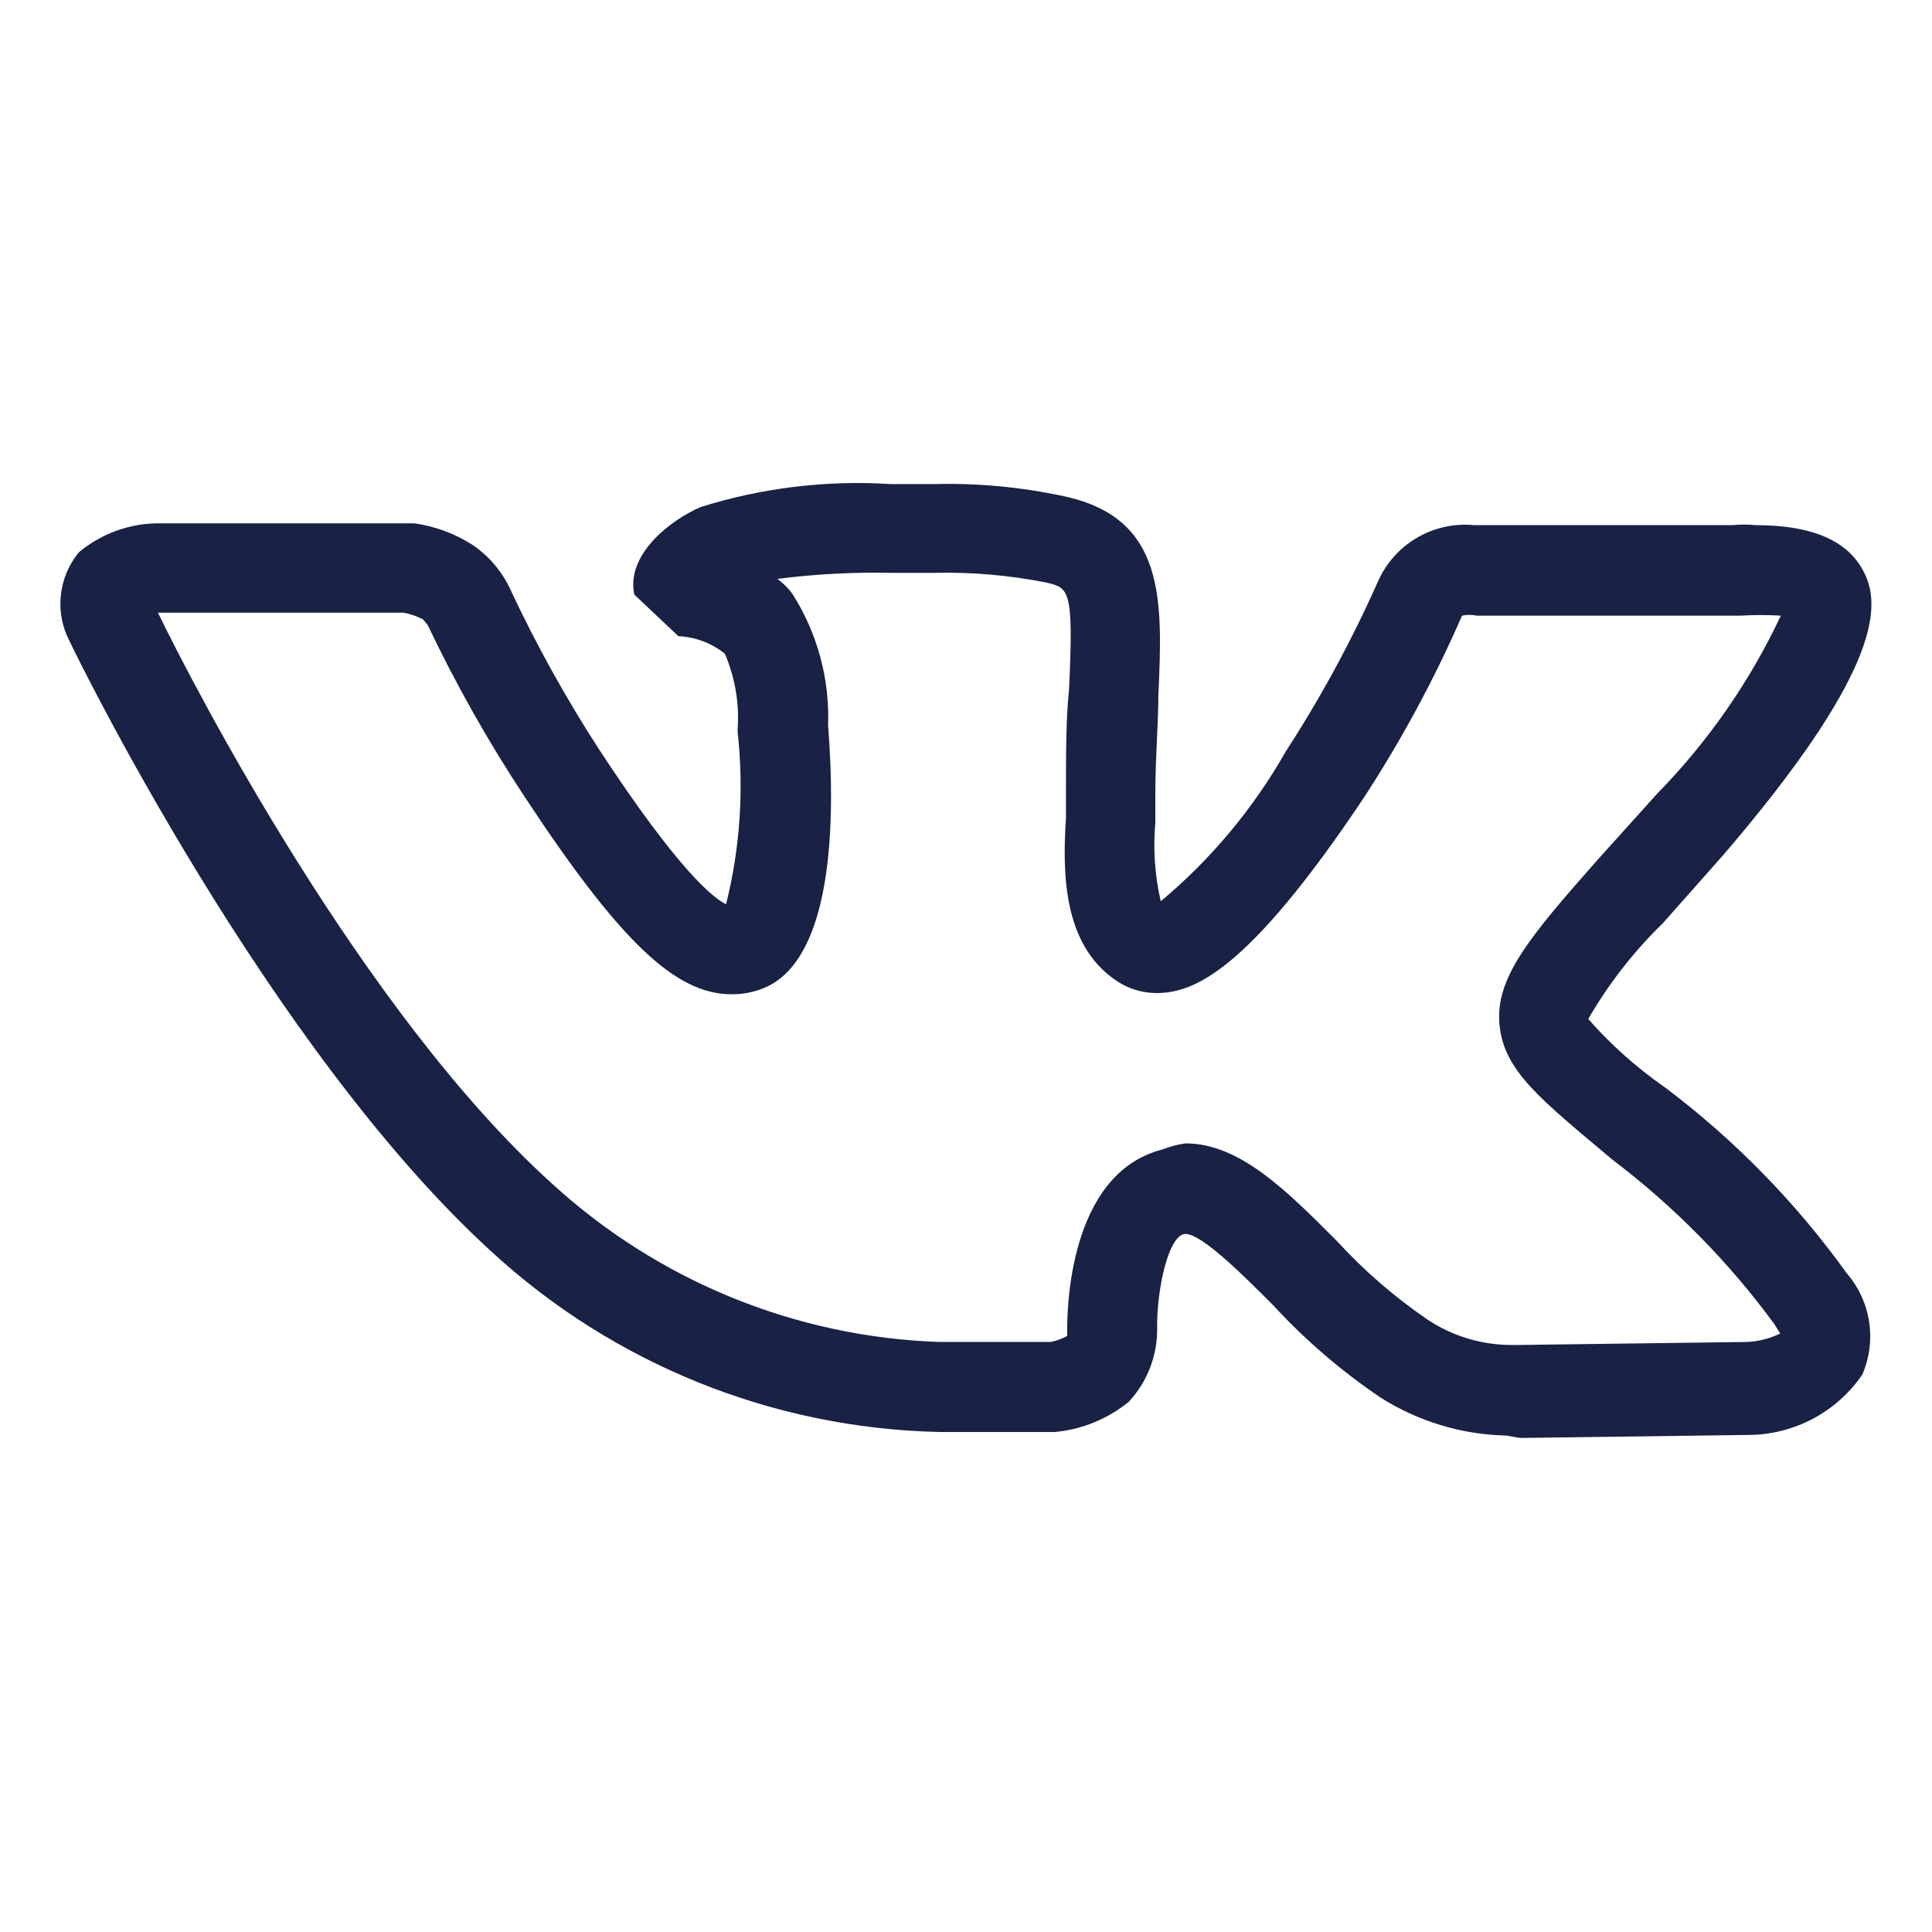 <svg width="32" height="32" viewBox="0 0 32 32" fill="none" xmlns="http://www.w3.org/2000/svg">
<path d="M24.946 23.777C24.208 23.761 23.489 23.543 22.866 23.148C22.216 22.708 21.618 22.195 21.086 21.617C20.646 21.177 19.916 20.438 19.636 20.438C19.356 20.438 19.156 21.358 19.166 22.008C19.17 22.456 19.002 22.889 18.696 23.218C18.348 23.502 17.923 23.676 17.476 23.718H15.556C12.796 23.657 10.154 22.59 8.126 20.718C4.446 17.348 1.286 10.908 1.156 10.627C1.032 10.394 0.98 10.128 1.007 9.865C1.034 9.601 1.138 9.352 1.306 9.148C1.687 8.83 2.17 8.659 2.666 8.668H6.746H6.866C7.204 8.717 7.527 8.836 7.816 9.018C8.088 9.2 8.306 9.452 8.446 9.748C8.877 10.671 9.372 11.563 9.926 12.418C11.236 14.418 11.816 14.877 12.026 14.977C12.26 14.04 12.324 13.068 12.216 12.107C12.251 11.67 12.179 11.231 12.006 10.828C11.787 10.652 11.517 10.55 11.236 10.537L10.506 9.848C10.366 9.188 11.096 8.618 11.606 8.398C12.624 8.079 13.692 7.95 14.756 8.018H15.466C16.188 7.999 16.91 8.066 17.616 8.218C19.316 8.578 19.256 9.948 19.186 11.527C19.186 11.988 19.136 12.527 19.136 13.148C19.136 13.297 19.136 13.457 19.136 13.627C19.097 14.063 19.127 14.502 19.226 14.928C20.059 14.231 20.76 13.391 21.296 12.447C21.875 11.555 22.383 10.619 22.816 9.648C22.948 9.34 23.174 9.083 23.461 8.912C23.749 8.741 24.083 8.666 24.416 8.698H28.696C28.822 8.685 28.95 8.685 29.076 8.698C30.076 8.698 30.666 8.988 30.906 9.548C31.146 10.107 31.076 11.207 28.546 14.158L27.546 15.287C27.062 15.758 26.644 16.293 26.306 16.878C26.685 17.308 27.115 17.691 27.586 18.017C28.735 18.884 29.747 19.919 30.586 21.087C30.783 21.315 30.912 21.593 30.958 21.89C31.004 22.187 30.965 22.491 30.846 22.767C30.637 23.073 30.356 23.324 30.029 23.498C29.701 23.672 29.337 23.765 28.966 23.767L25.176 23.817L24.946 23.777ZM19.636 18.938C20.536 18.938 21.316 19.727 22.146 20.558C22.594 21.047 23.098 21.483 23.646 21.858C24.061 22.133 24.548 22.279 25.046 22.277H25.146L28.946 22.227C29.134 22.217 29.317 22.169 29.486 22.087L29.386 21.927C28.629 20.896 27.726 19.98 26.706 19.207C25.516 18.207 24.906 17.738 24.836 16.968C24.766 16.198 25.326 15.527 26.446 14.258L27.446 13.148C28.29 12.286 28.983 11.289 29.496 10.197C29.273 10.184 29.049 10.184 28.826 10.197H24.456C24.377 10.18 24.295 10.18 24.216 10.197C23.753 11.259 23.201 12.279 22.566 13.248C20.676 16.067 19.786 16.448 19.156 16.448C18.961 16.448 18.768 16.399 18.596 16.308C17.596 15.738 17.596 14.467 17.656 13.547C17.656 13.398 17.656 13.248 17.656 13.117C17.656 12.467 17.656 11.908 17.706 11.428C17.786 9.748 17.706 9.738 17.326 9.648C16.714 9.527 16.09 9.473 15.466 9.488H14.776C14.141 9.474 13.506 9.508 12.876 9.588C12.972 9.658 13.056 9.742 13.126 9.838C13.539 10.488 13.744 11.248 13.716 12.018C13.846 13.668 13.776 15.818 12.716 16.337C12.528 16.425 12.323 16.47 12.116 16.468C11.186 16.468 10.266 15.588 8.696 13.207C8.094 12.296 7.556 11.344 7.086 10.357L7.006 10.258C6.905 10.206 6.797 10.169 6.686 10.148H2.686H2.616C3.206 11.367 6.006 16.767 9.136 19.598C10.894 21.212 13.171 22.145 15.556 22.227H17.406C17.5 22.207 17.591 22.174 17.676 22.128C17.676 22.128 17.676 22.128 17.676 22.038C17.676 21.767 17.676 19.438 19.256 19.038C19.378 18.989 19.506 18.956 19.636 18.938Z" fill="#192144"/>
</svg>
